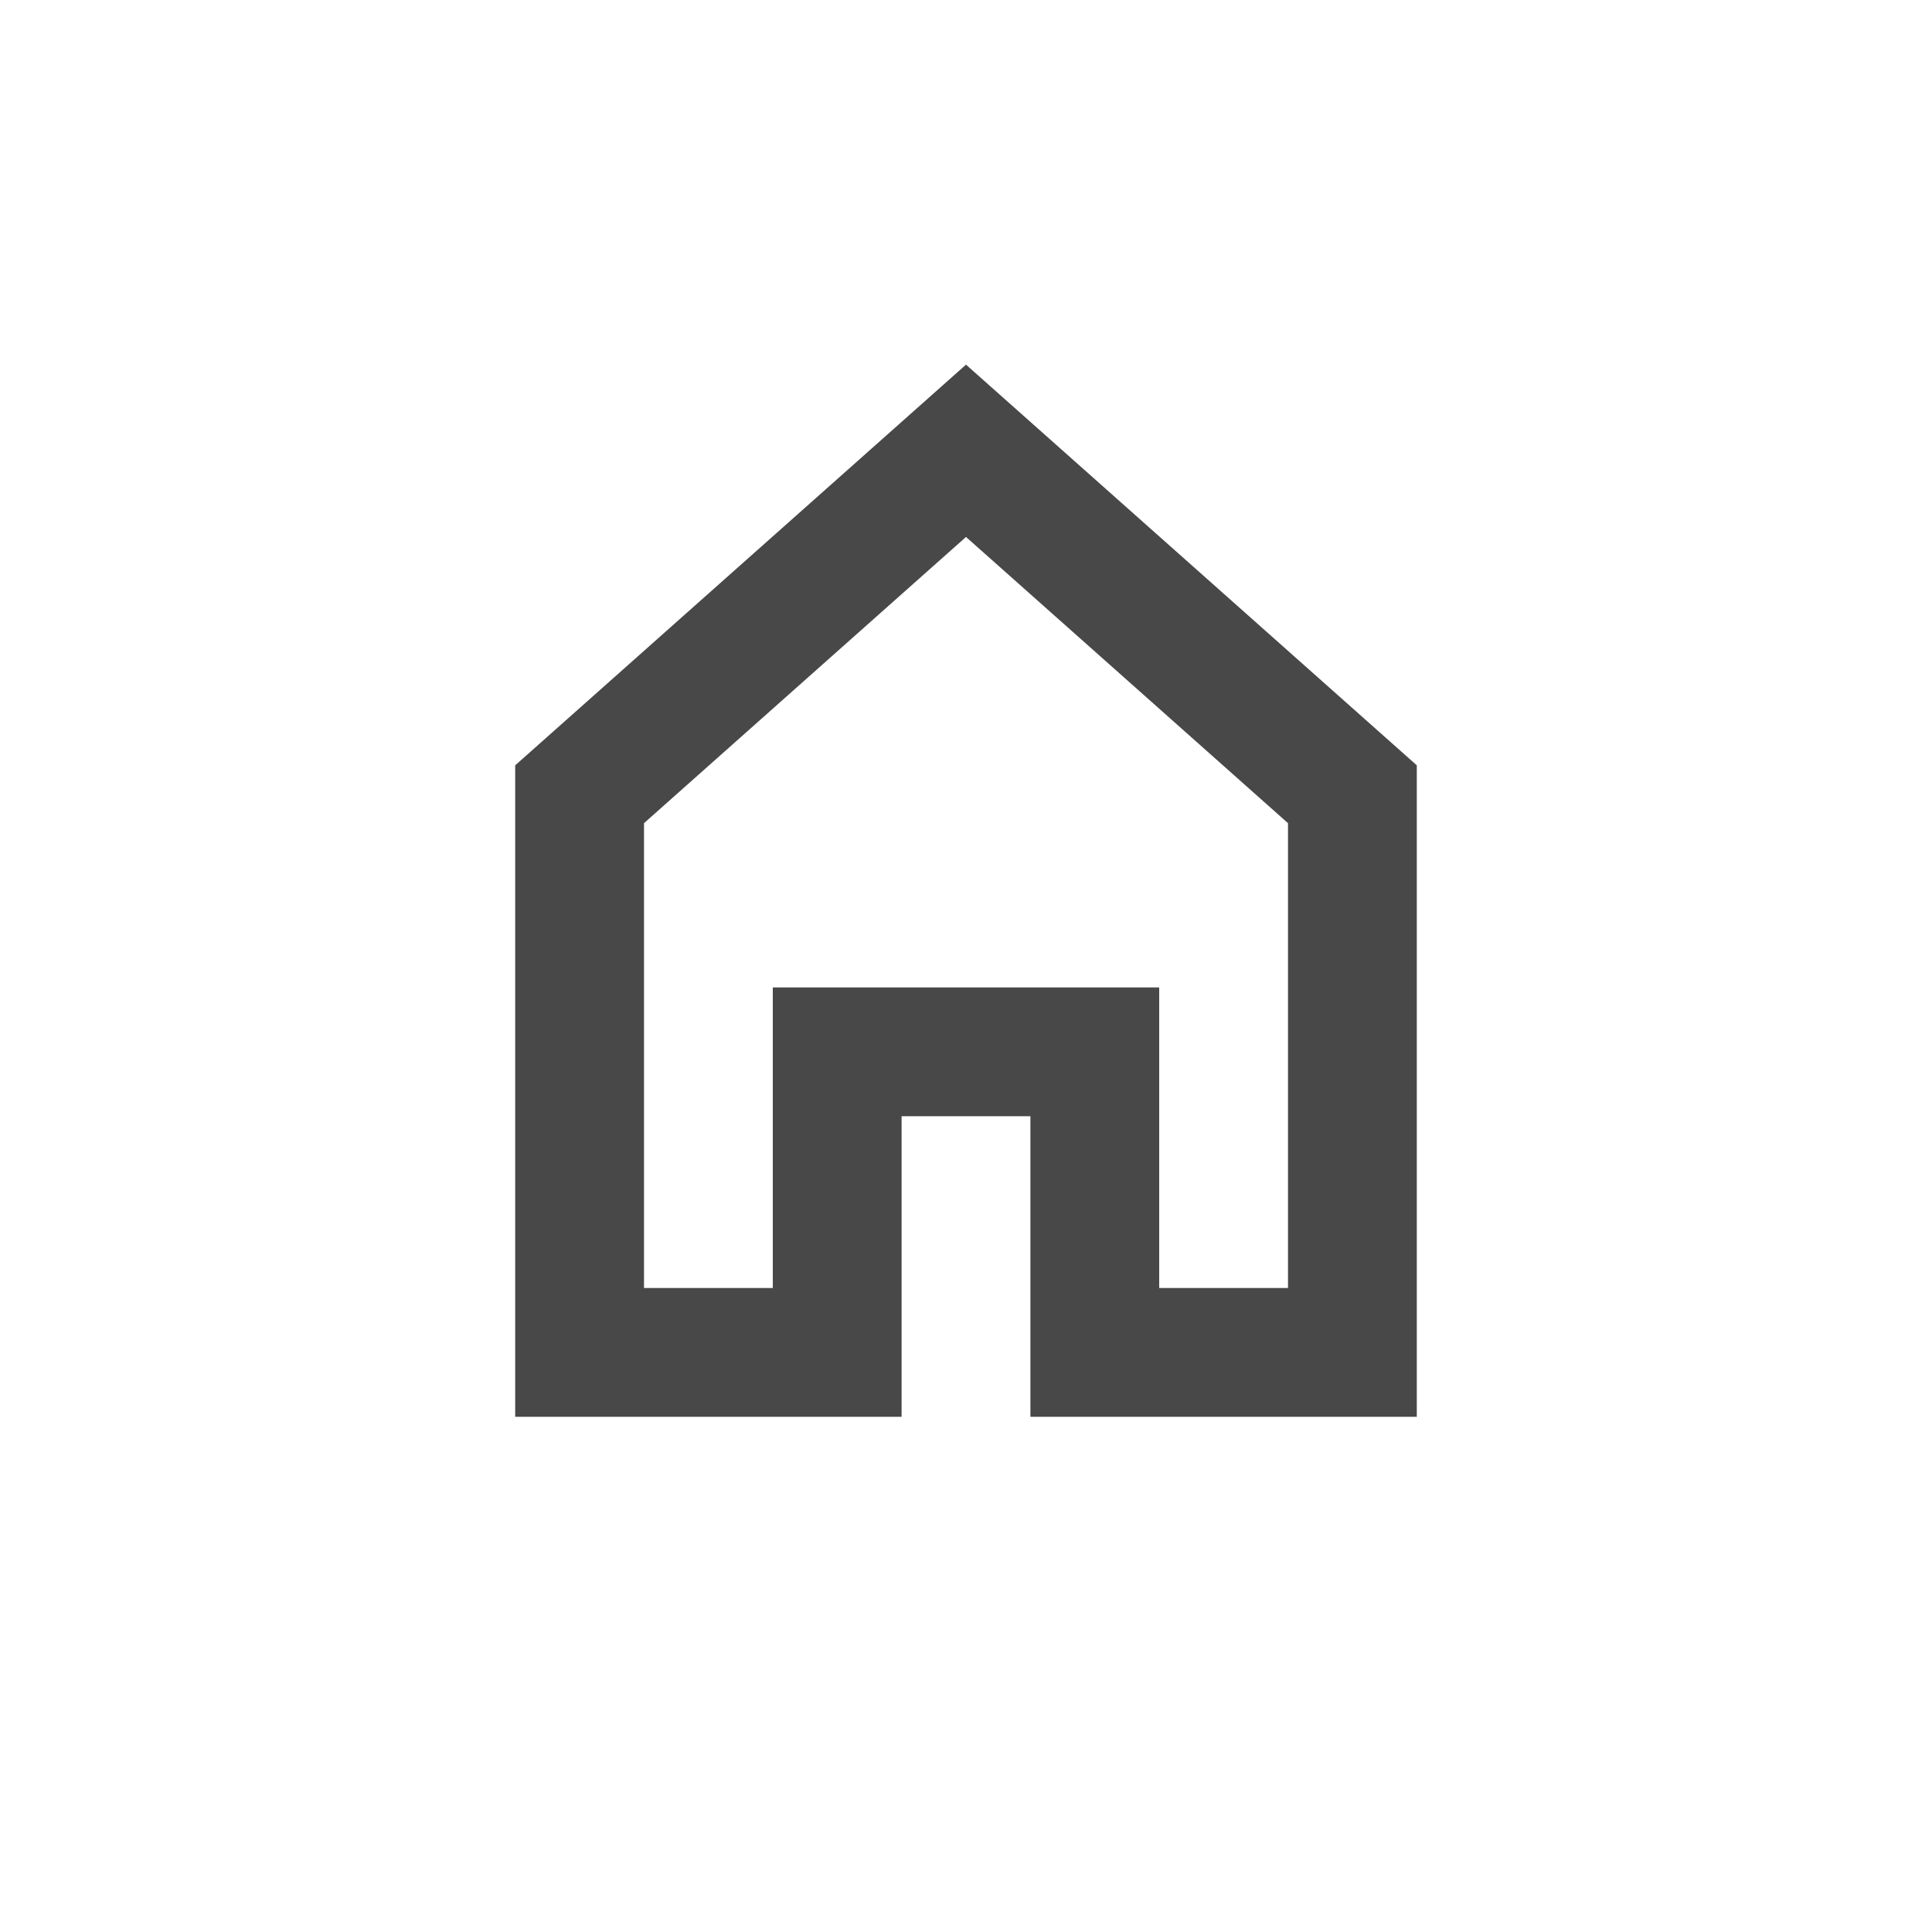 <?xml version="1.0" encoding="UTF-8"?>
<svg width="30px" height="30px" viewBox="0 0 30 30" version="1.1" xmlns="http://www.w3.org/2000/svg" xmlns:xlink="http://www.w3.org/1999/xlink">
    <!-- Generator: Sketch 48.2 (47327) - http://www.bohemiancoding.com/sketch -->
    <title>Icon / Home / Black</title>
    <desc>Created with Sketch.</desc>
    <defs></defs>
    <g id="Symbols" stroke="none" stroke-width="1" fill="none" fill-rule="evenodd" stroke-linecap="square">
        <g id="Icon-/-Home-/-Black" stroke="#484848" stroke-width="2">
            <polygon id="Shape" points="15 7 9 12.333 9 21 13 21 13 16.333 17 16.333 17 21 21 21 21 12.333"></polygon>
        </g>
    </g>
</svg>